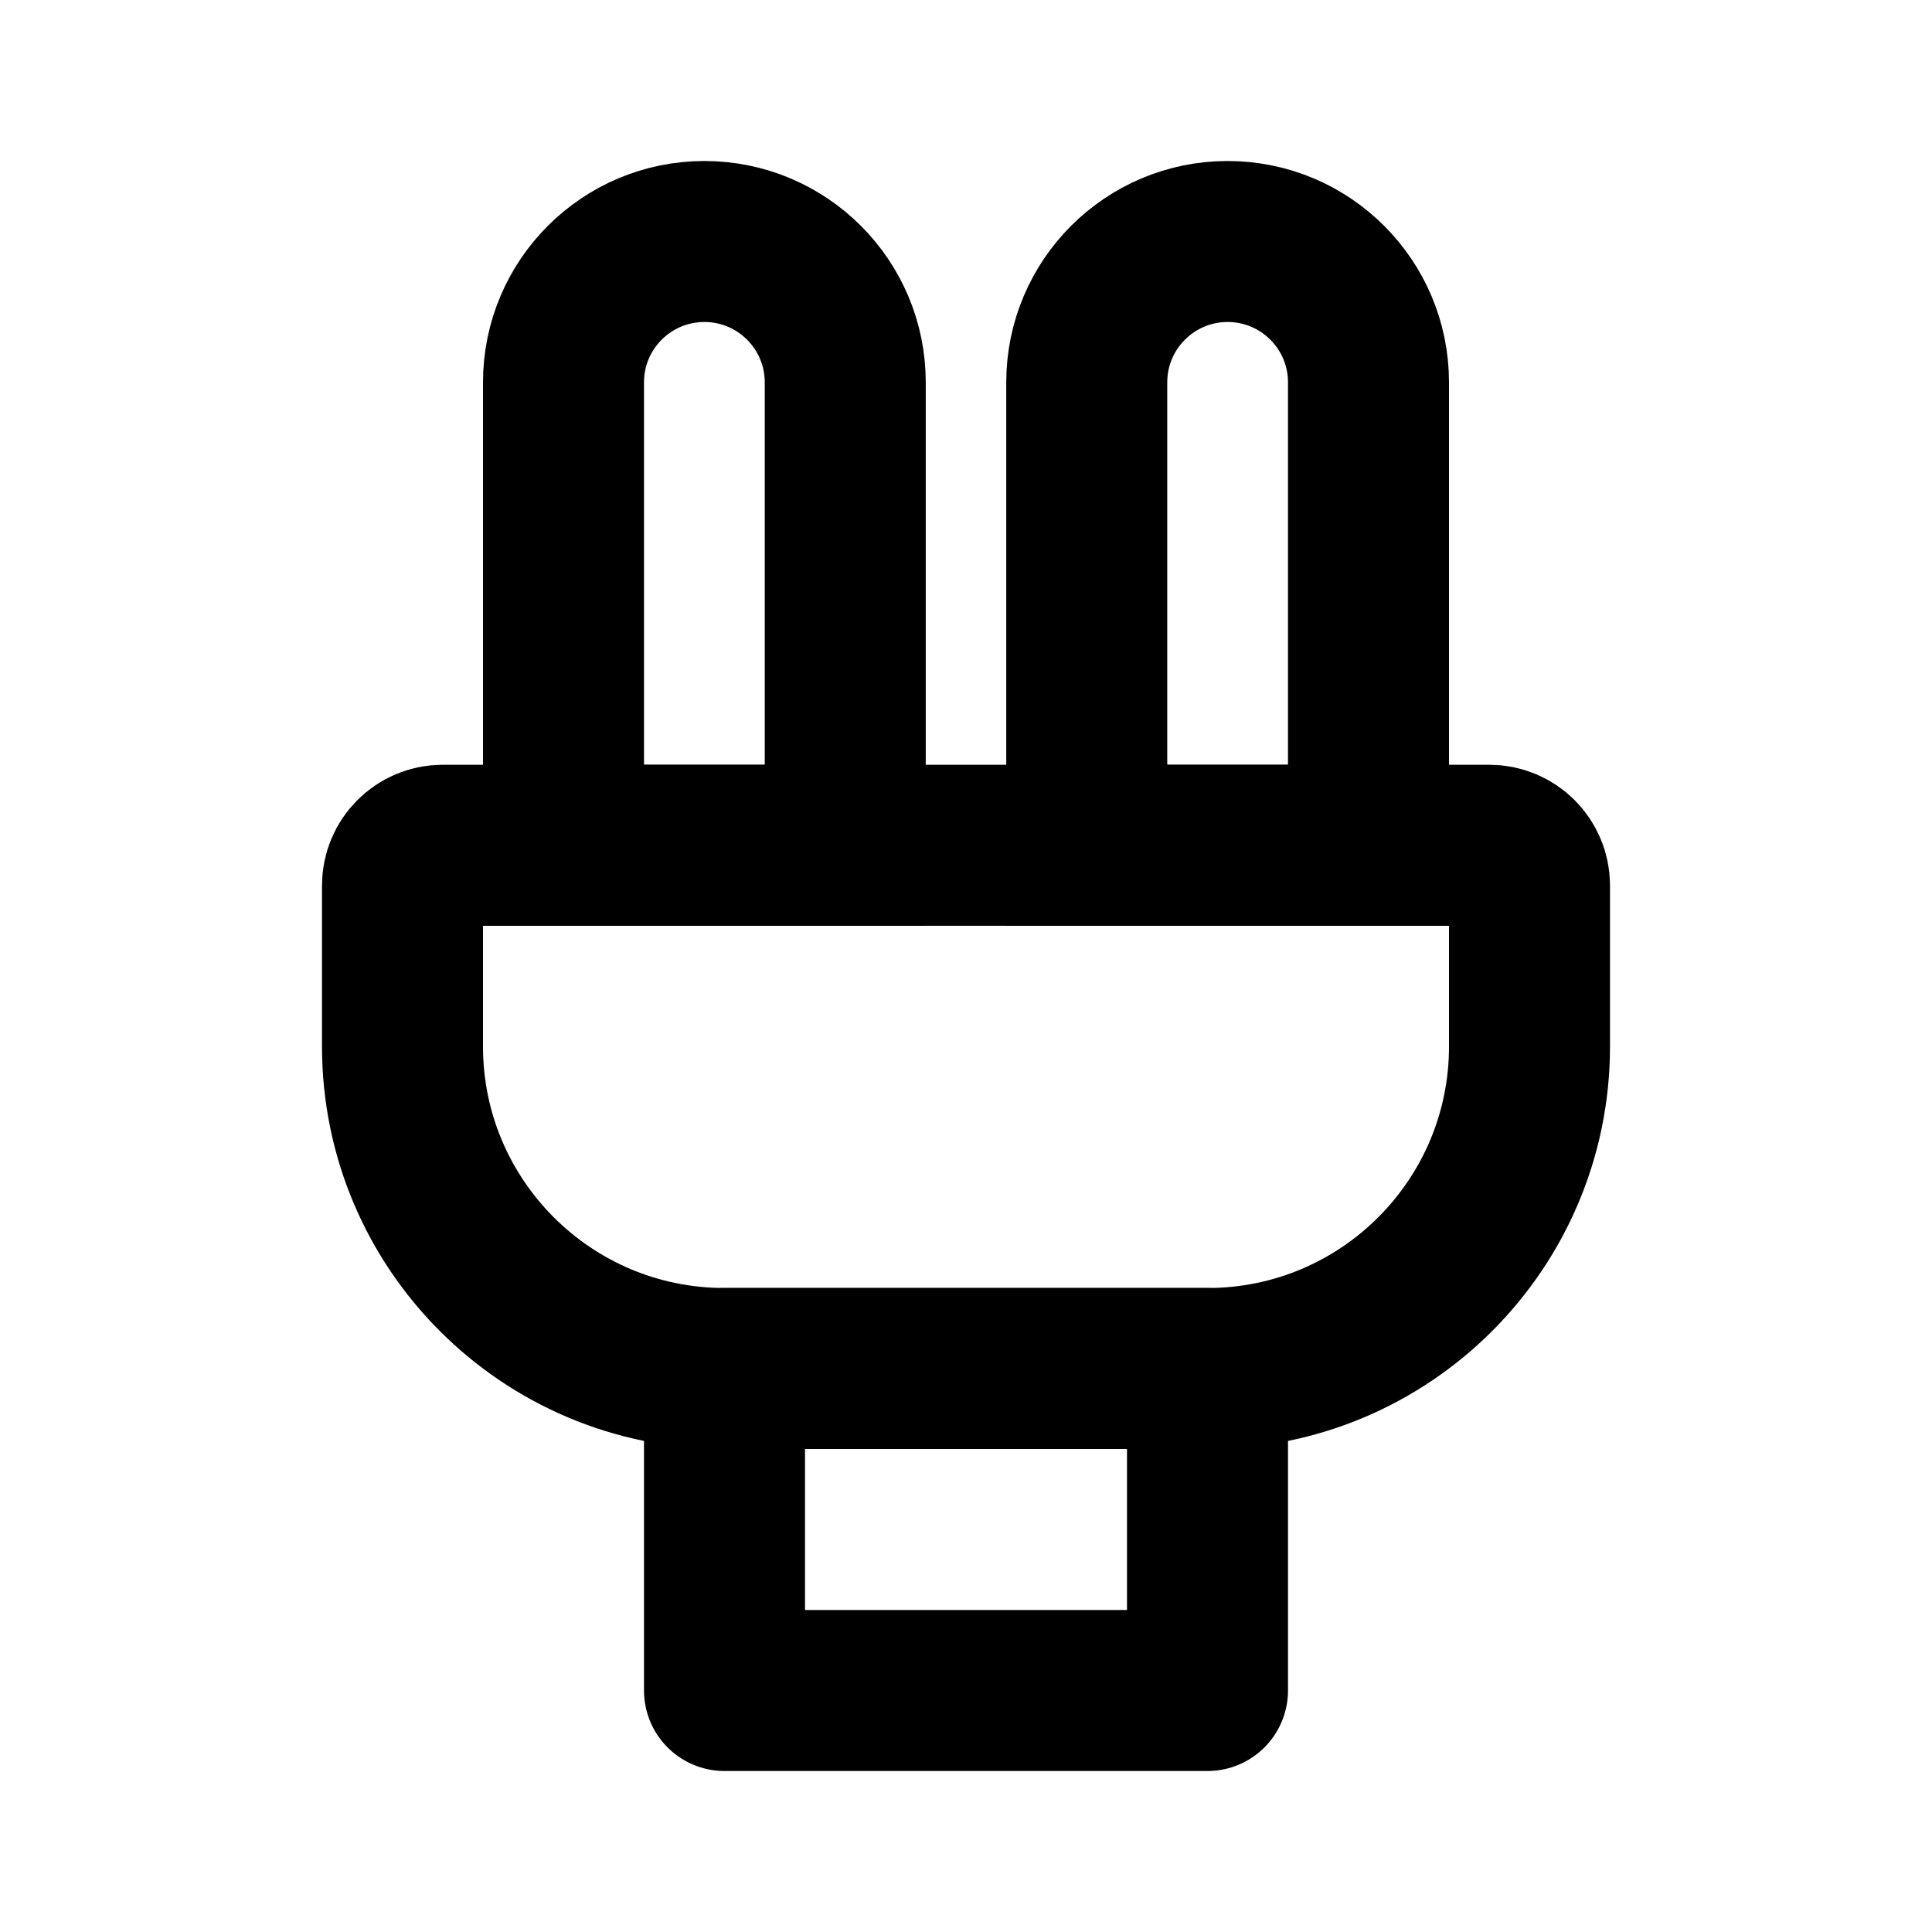 <svg width="48" height="48" viewBox="0 0 48 48" fill="none" xmlns="http://www.w3.org/2000/svg">
<path d="M14 9.5C14 7.567 15.567 6 17.5 6V6C19.433 6 21 7.567 21 9.5V21H14V9.5Z" stroke="black" stroke-width="4"/>
<path d="M27 9.5C27 7.567 28.567 6 30.5 6V6C32.433 6 34 7.567 34 9.5V21H27V9.5Z" stroke="black" stroke-width="4"/>
<rect x="18" y="34" width="12" height="8" stroke="black" stroke-width="4" stroke-linecap="round" stroke-linejoin="round"/>
<path d="M10 22C10 21.448 10.448 21 11 21H37C37.552 21 38 21.448 38 22V26C38 30.418 34.418 34 30 34H18C13.582 34 10 30.418 10 26V22Z" stroke="black" stroke-width="4"/>
</svg>
